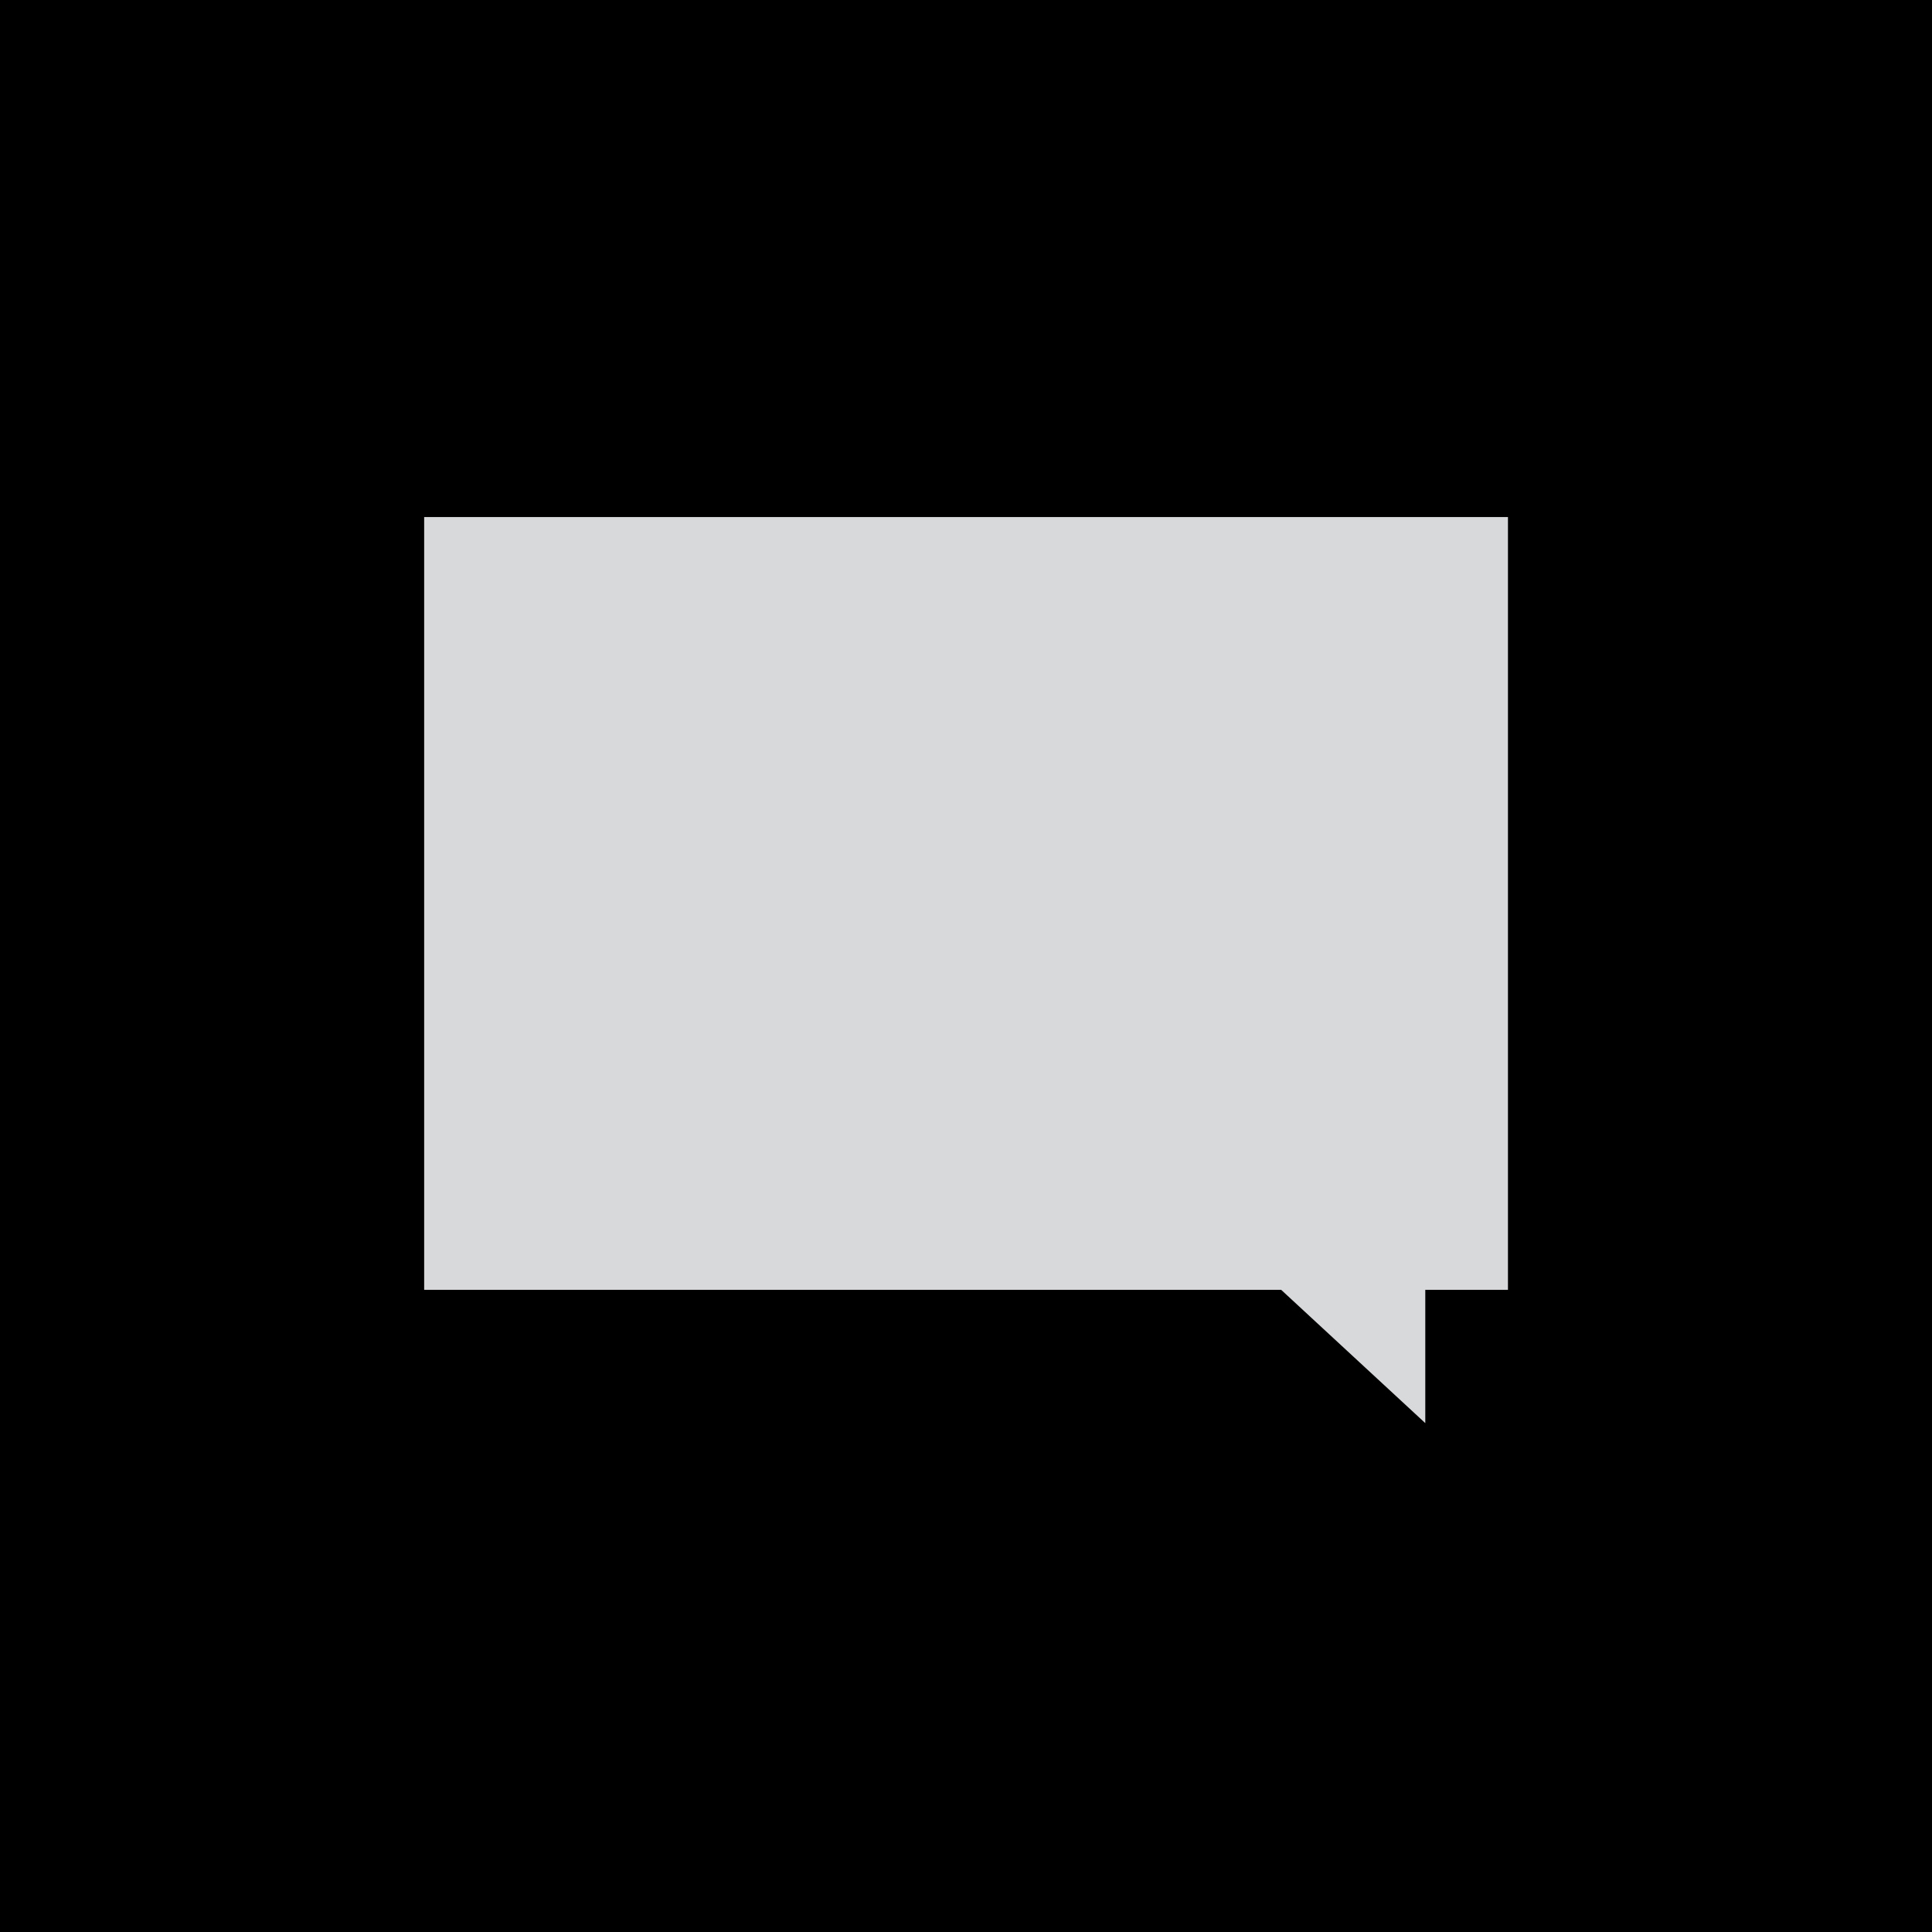 <svg xmlns="http://www.w3.org/2000/svg" width="33" height="33" viewBox="0 0 33 33"><defs><style>.a{fill:#d7d9db;}</style></defs><g transform="translate(609.937 920.854)"><rect width="33" height="33" transform="translate(-609.937 -920.854)"/><g transform="translate(-602.693 -912.021)"><path class="a" d="M-582.3-892.531l-2.461-2.276H-599.4v-13.2h18.512v13.2H-582.3Z" transform="translate(599.401 908.006)"/></g></g></svg>
